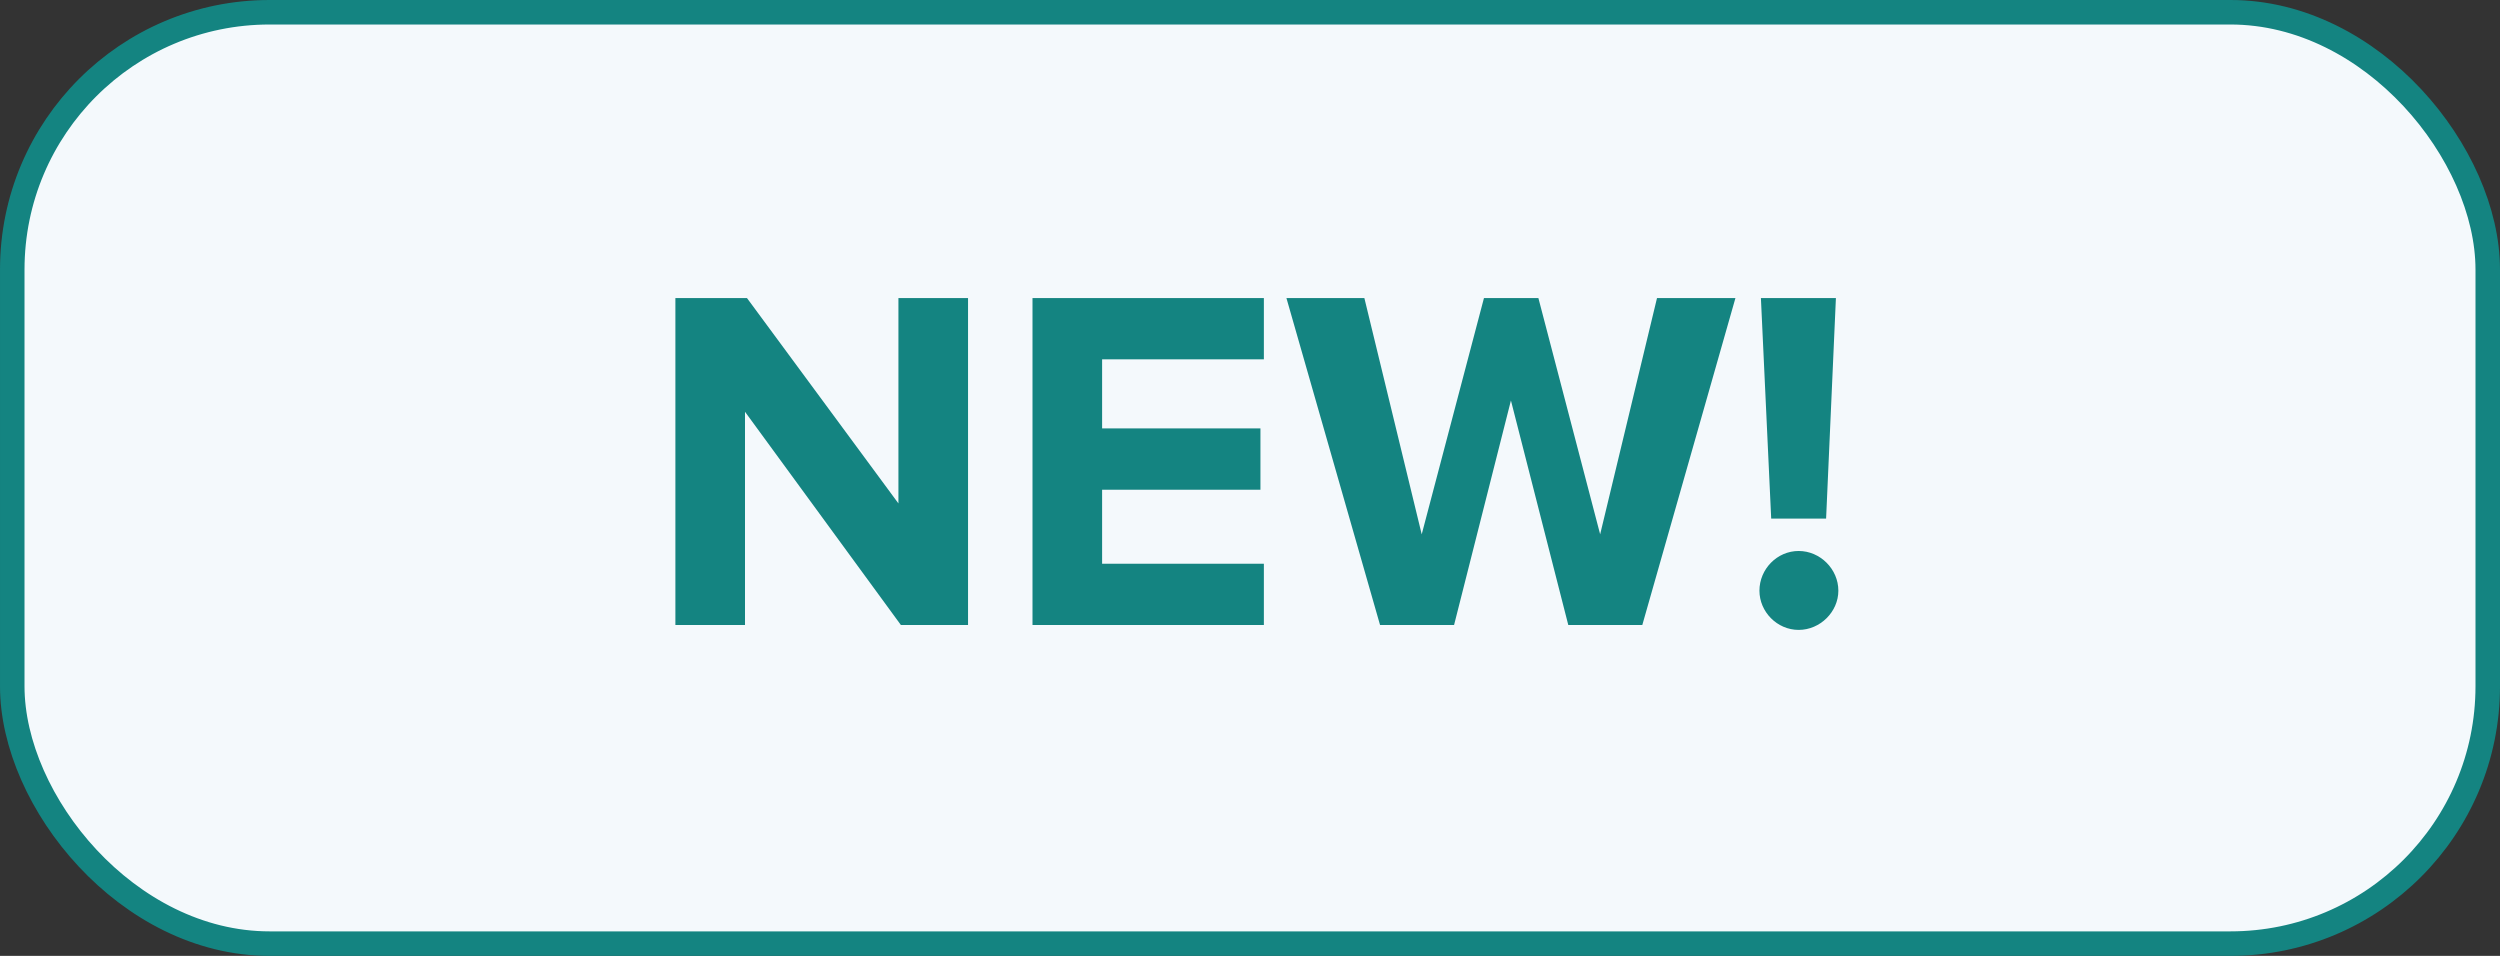 <svg width="102" height="39" viewBox="0 0 102 39" fill="none" xmlns="http://www.w3.org/2000/svg">
<rect x="0" y="0" width="102" height="39" fill="#333333" stroke="none"/>
<rect x="0.5" y="0.5" width="101" height="38" rx="10.5" fill="#F4F9FC"/>
<rect x="0.5" y="0.5" width="101" height="38" rx="10.5" stroke="#148481"/>
<path d="M39.496 25.5H36.756L30.396 16.8V25.5H27.556V12.16H30.476L36.656 20.54V12.16H39.496V25.5ZM51.566 25.5H42.126V12.16H51.566V14.66H44.966V17.48H51.426V19.98H44.966V23H51.566V25.5ZM67.006 25.5H63.986L61.646 16.34L59.326 25.5H56.306L52.486 12.16H55.666L58.006 21.8L60.546 12.16H62.766L65.286 21.8L67.606 12.16H70.806L67.006 25.5ZM74.505 21.16H72.265L71.845 12.16H74.905L74.505 21.16ZM73.385 25.7C72.505 25.7 71.785 24.96 71.785 24.1C71.785 23.22 72.505 22.48 73.385 22.48C74.265 22.48 75.005 23.22 75.005 24.1C75.005 24.96 74.265 25.7 73.385 25.7Z" fill="#148481"/>
</svg> 